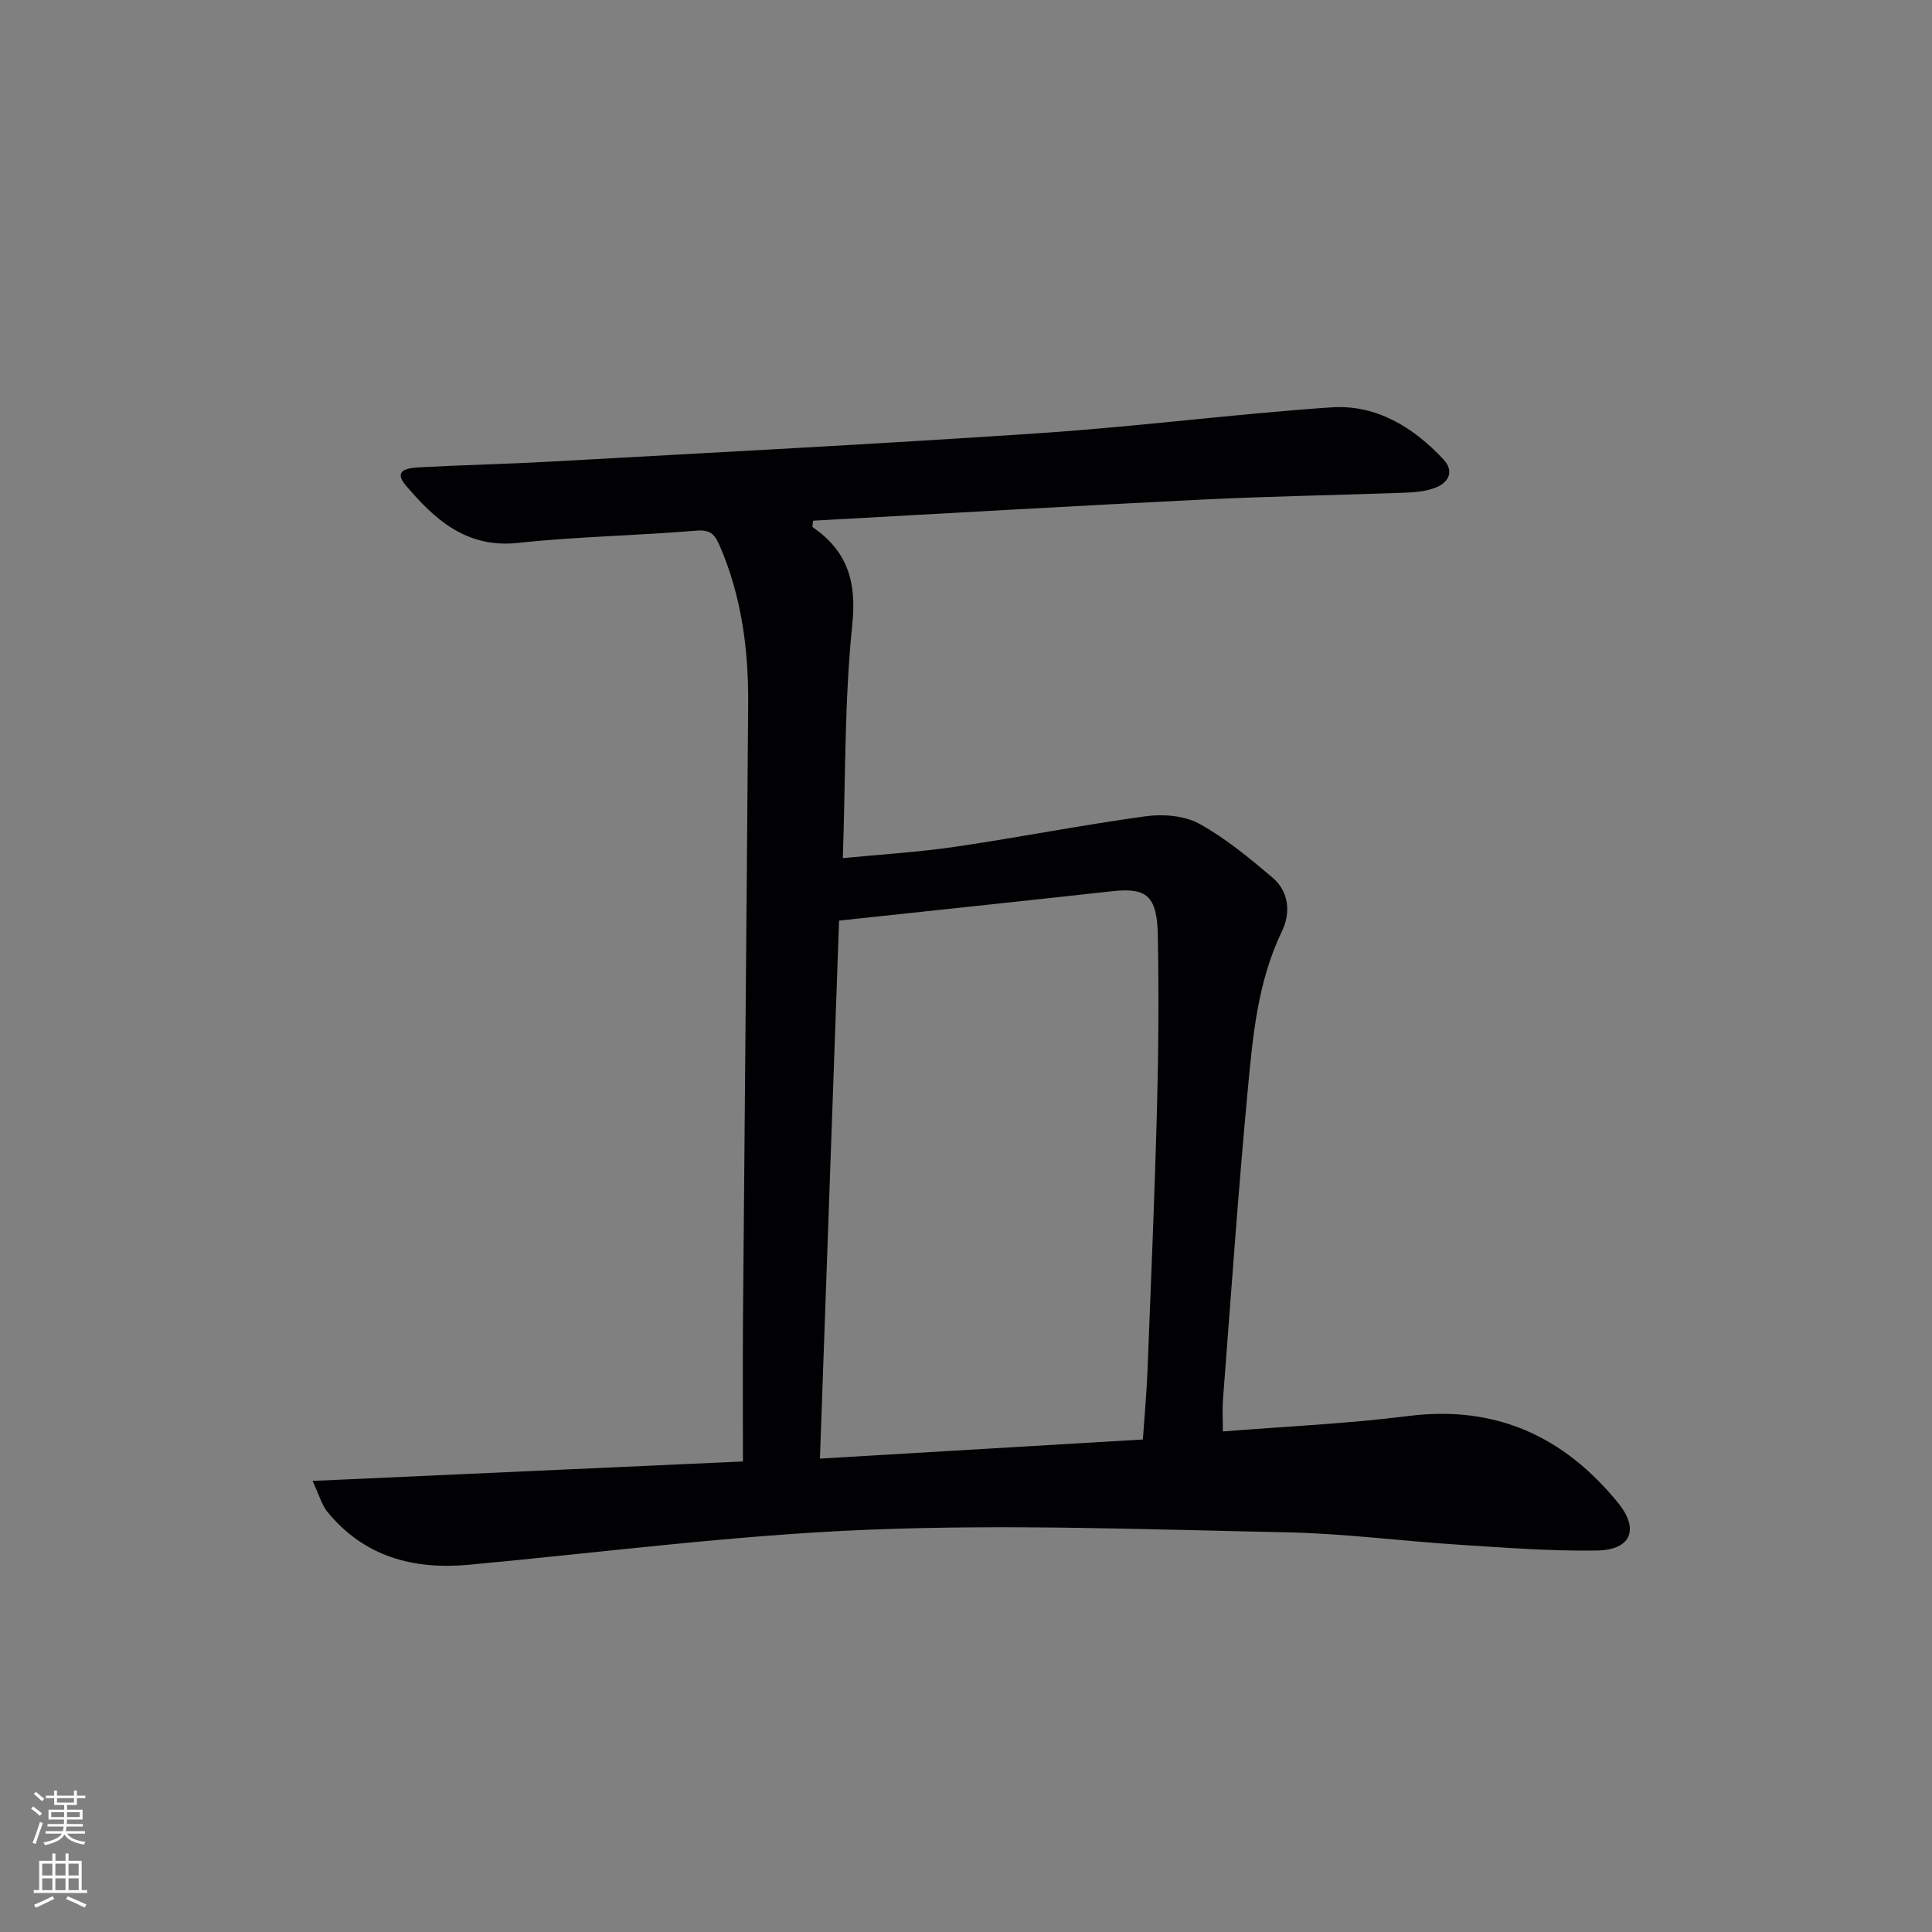<svg enable-background="new 0 0 400 400" viewBox="0 0 400 400" xmlns="http://www.w3.org/2000/svg"><rect x="0" y="0" width="400" height="400" fill="#808080" stroke="none"/><path d="m64.71 306.61c30.07-1.36 58.87-2.66 89.11-4.03 0-9.93-.07-19.68.01-29.43.34-42.47.76-84.94 1.07-127.41.08-11.22-1.35-22.19-5.85-32.65-1.08-2.5-1.94-3.47-4.95-3.22-12.26 1.03-24.61 1.21-36.83 2.53-10.7 1.16-17.28-4.86-23.27-11.92-2.89-3.41.97-3.62 3.08-3.74 8.97-.48 17.95-.67 26.92-1.17 33.86-1.89 67.74-3.63 101.57-5.91 20.05-1.35 40.02-3.95 60.07-5.32 9.27-.63 16.95 4.08 23.2 10.76 2.29 2.45 1.14 4.8-1.67 5.88-1.96.75-4.2.95-6.33 1.03-13.97.51-27.95.73-41.91 1.42-26.89 1.33-53.76 2.9-80.59 4.37-.06.76-.21 1.24-.09 1.33 7.13 4.94 9.14 11.18 8.21 20.13-1.64 15.81-1.39 31.82-1.96 48.41 8.04-.79 15.76-1.25 23.38-2.37 13.13-1.93 26.17-4.5 39.32-6.3 3.61-.49 8-.15 11.08 1.54 5.46 3 10.39 7.1 15.18 11.16 3.43 2.9 3.78 7.31 1.98 11.05-5.06 10.46-6.06 21.74-7.11 32.94-2 21.34-3.48 42.74-5.13 64.11-.15 1.95-.02 3.93-.02 6.57 13.04-1.05 25.79-1.6 38.4-3.2 18.1-2.29 32.25 4.24 43.43 17.99 4.46 5.49 2.68 9.74-4.39 9.86-9.45.15-18.93-.59-28.38-1.19-11.94-.76-23.86-2.33-35.81-2.58-28.79-.59-57.64-1.69-86.39-.55-27.68 1.09-55.27 4.7-82.89 7.26-11.62 1.08-21.8-1.65-29.43-11.03-1.11-1.39-1.6-3.33-3.01-6.32zm109.01-116.01c-1.31 36.96-2.63 73.92-3.96 111.39 22.85-1.35 44.81-2.65 66.86-3.96.35-5.14.77-9.58.95-14.04.71-18.1 1.48-36.21 1.97-54.32.32-11.98.4-23.97.18-35.95-.15-8.29-2.32-9.99-9.49-9.2-18.48 2.04-36.96 3.99-56.51 6.08z" fill="#010103"/><g fill="#fbfcfa"><path d="m6.44 374.46.42-.45c.65.47 1.27.95 1.85 1.44l-.45.49c-.65-.56-1.25-1.06-1.82-1.48m.93 7.33-.63-.26c.55-1.36 1.05-2.8 1.53-4.33.19.1.38.19.59.27-.47 1.29-.96 2.73-1.49 4.32m-.38-10.38.44-.42c.43.34 1.01.82 1.74 1.44l-.49.49c-.53-.51-1.09-1.01-1.69-1.51m2.5.35h1.72v-1.04h.59v1.04h3.52v-1.04h.59v1.04h1.75v.53h-1.75v1.42h-2.03v.97h3.22v2.03h-3.24c0 .35-.01.66-.03.93h3.32v.53h-3.37c-.03.27-.08.58-.15.94h3.96v.53h-3.71c.67.92 1.93 1.48 3.79 1.68-.13.24-.23.44-.29.59-2.13-.38-3.48-1.08-4.04-2.12-.43.97-1.77 1.72-4.03 2.23-.09-.19-.2-.37-.33-.55 2.1-.42 3.37-1.03 3.81-1.83h-3.36v-.53h3.58c.08-.29.13-.61.16-.94h-3.33v-.53h3.39c.02-.27.04-.58.04-.93h-3.23v-2.03h3.25v-.97h-2.07v-1.42h-1.73zm1.12 3.44v1h2.65c.01-.3.02-.44.01-.4v-.25-.35zm1.19-2h3.52v-.91h-3.52zm4.71 2h-2.63v.59c0 .15-.01.28-.01.4h2.64z"/><path d="m13.56 383.74h.63v1.52h2.72v6.07h1.13v.6h-11.06v-.6h1.13v-6.07h2.73v-1.52h.63v1.52h2.1v-1.52zm-2.69 8.83.38.56c-1.24.63-2.53 1.25-3.85 1.85-.1-.21-.21-.42-.34-.63 1.37-.55 2.63-1.15 3.81-1.78m-2.13-4.27h2.1v-2.45h-2.1zm0 3.04h2.1v-2.46h-2.1zm2.72-3.04h2.1v-2.45h-2.1zm0 3.04h2.1v-2.46h-2.1zm6.07 3.6c-1.41-.71-2.7-1.3-3.86-1.78l.35-.56c1.45.62 2.75 1.19 3.88 1.72zm-1.25-9.09h-2.1v2.45h2.1zm-2.09 5.49h2.1v-2.46h-2.1z"/></g></svg>